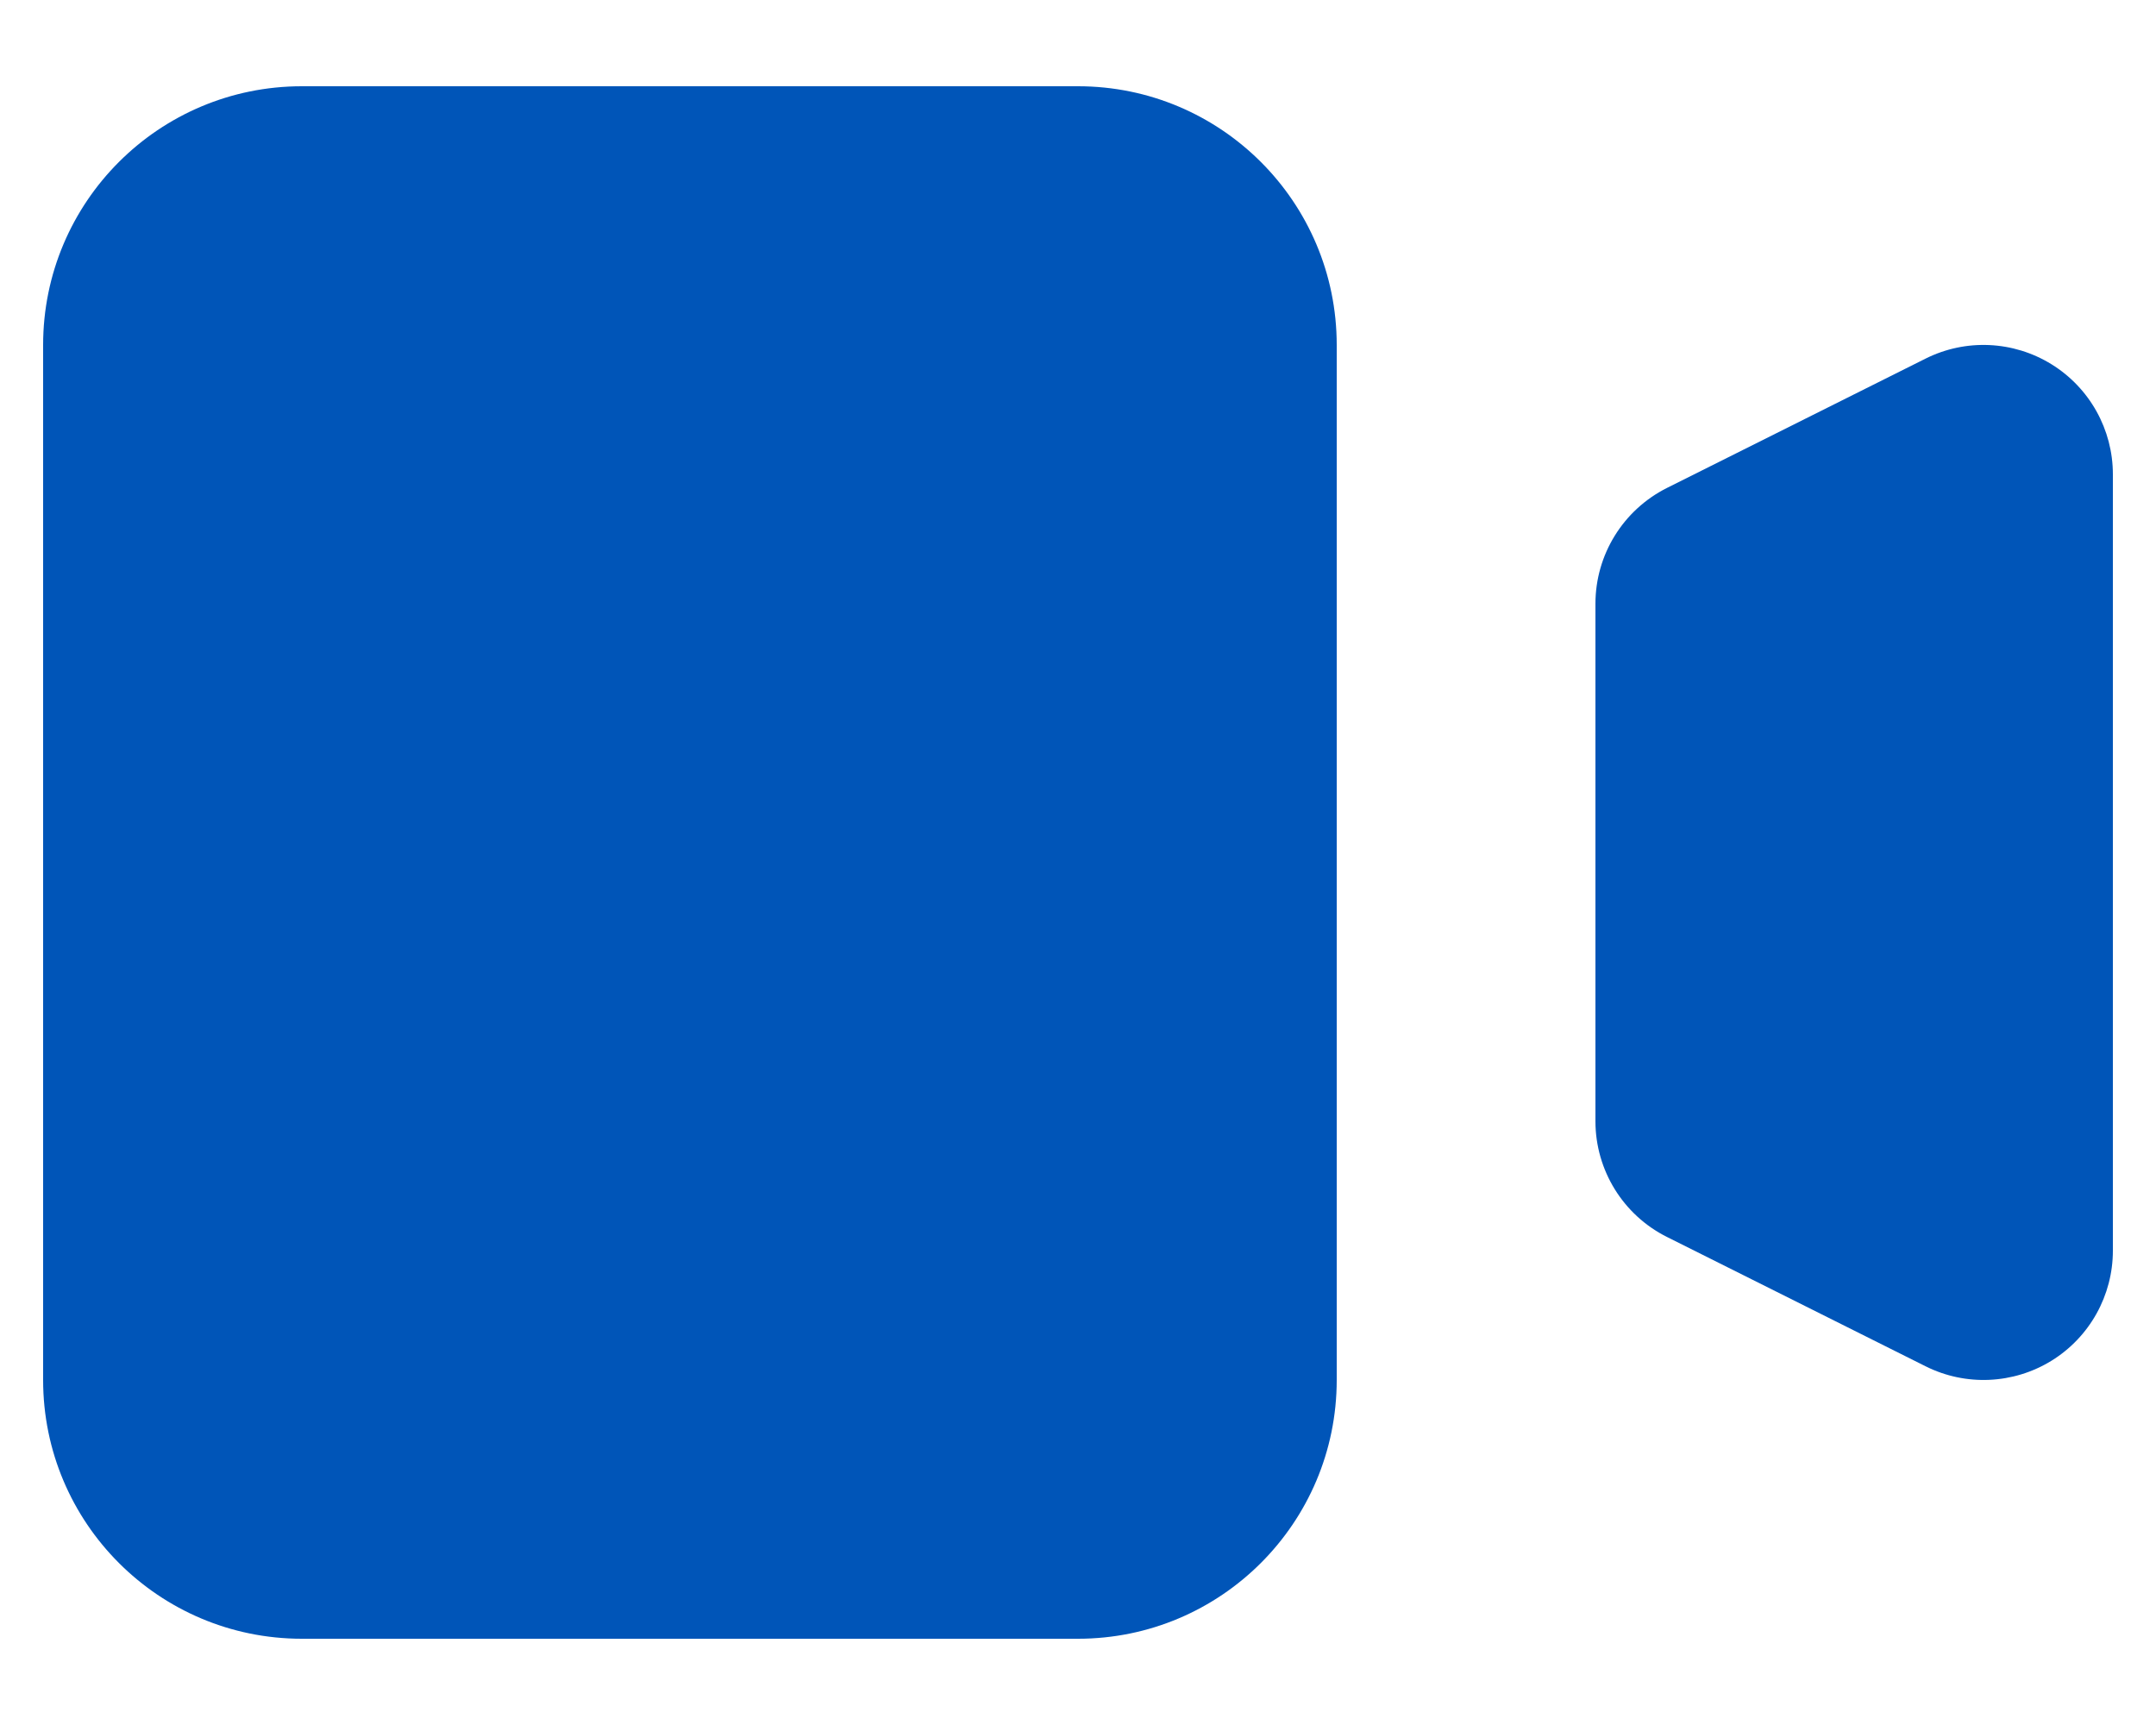 <svg width="20" height="16" viewBox="0 0 20 16" fill="none" xmlns="http://www.w3.org/2000/svg">
<path d="M0.4 3.2C0.4 1.874 1.474 0.8 2.8 0.8H10C11.325 0.8 12.4 1.874 12.4 3.2V12.8C12.4 14.125 11.325 15.2 10 15.2H2.8C1.474 15.2 0.4 14.125 0.4 12.8V3.2Z" fill="#0055B8"/>
<path d="M15.463 4.526C15.057 4.73 14.8 5.145 14.8 5.6V10.4C14.8 10.854 15.057 11.27 15.463 11.473L17.863 12.673C18.235 12.859 18.677 12.839 19.031 12.621C19.385 12.402 19.6 12.016 19.6 11.6V4.4C19.6 3.984 19.385 3.598 19.031 3.379C18.677 3.16 18.235 3.14 17.863 3.326L15.463 4.526Z" fill="#0055B8"/>
</svg>
